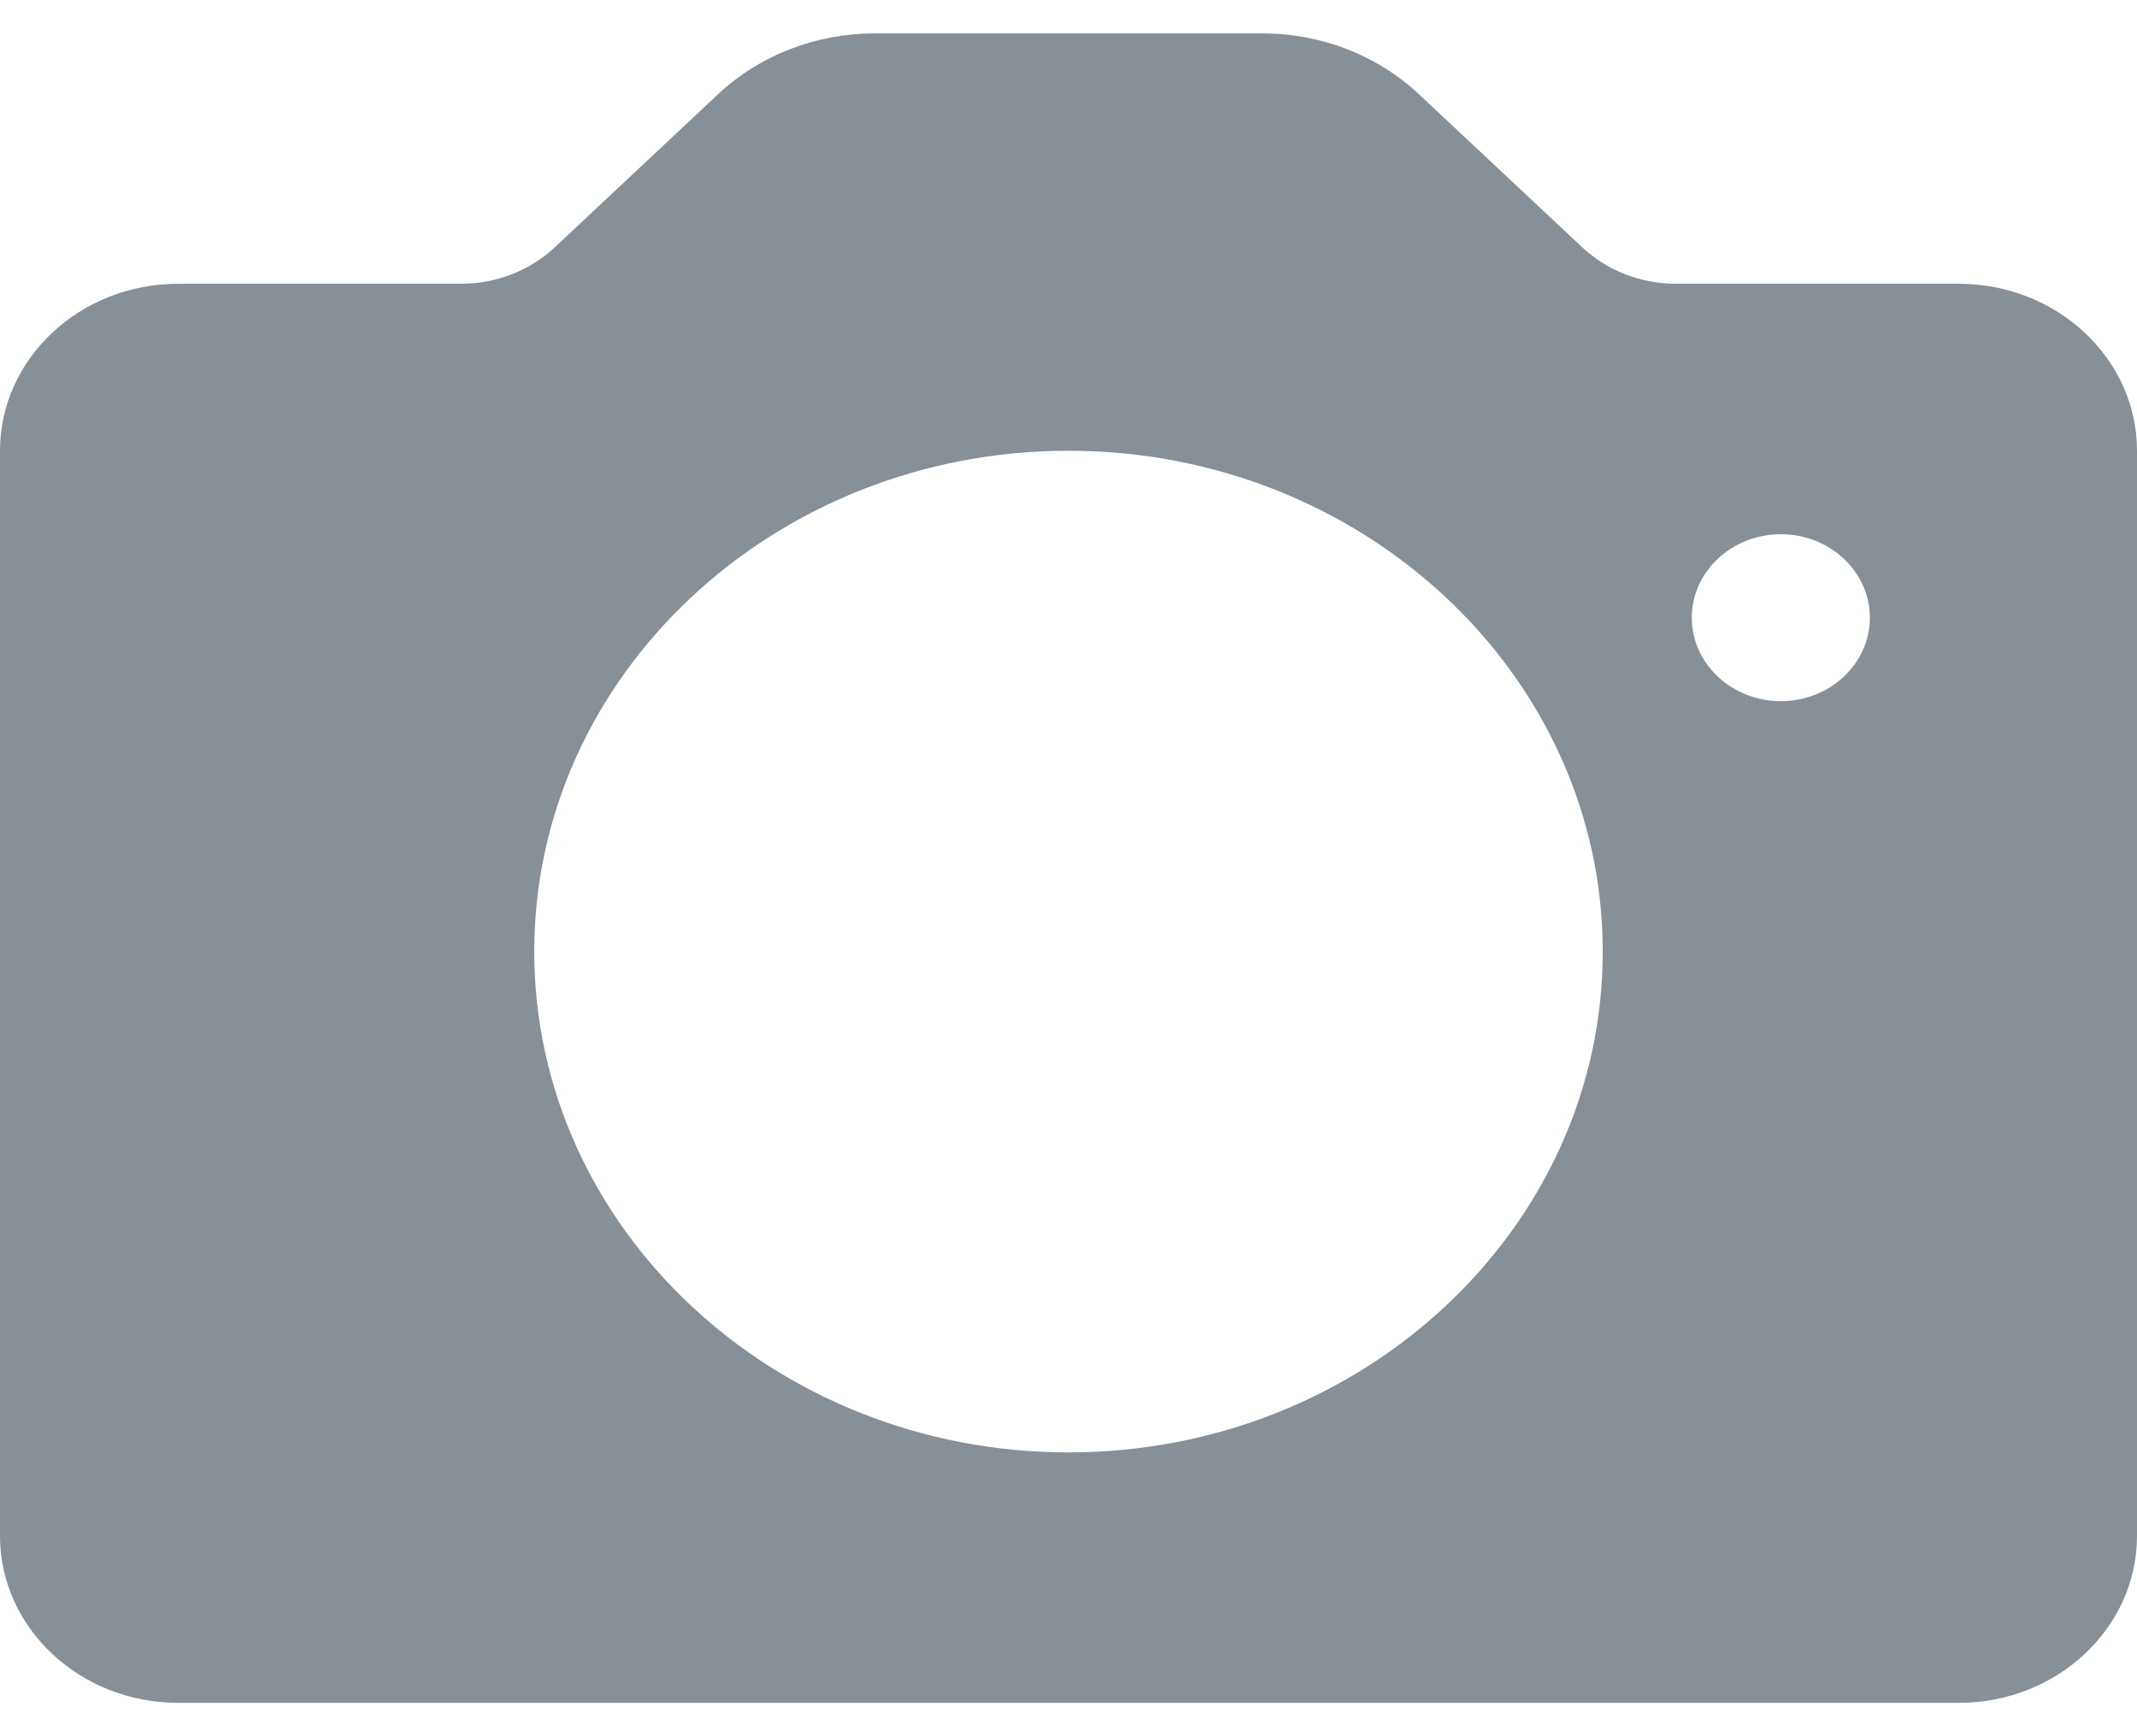 <svg width="32" height="26" viewBox="0 0 32 26" fill="none" xmlns="http://www.w3.org/2000/svg">
<path d="M29.333 4.25H25.105C24.57 4.25 24.068 4.055 23.69 3.701L21.253 1.416C20.623 0.825 19.786 0.5 18.895 0.5H13.105C12.214 0.5 11.377 0.825 10.747 1.416L8.31 3.701C7.932 4.055 7.43 4.25 6.895 4.25H2.667C1.196 4.25 0 5.371 0 6.75V23C0 24.379 1.196 25.5 2.667 25.5H29.333C30.804 25.5 32 24.379 32 23V6.75C32 5.371 30.804 4.25 29.333 4.25ZM16 21.75C11.589 21.75 8 18.386 8 14.25C8 10.114 11.589 6.75 16 6.75C20.411 6.75 24 10.114 24 14.25C24 18.386 20.411 21.75 16 21.75ZM26.667 10.5C25.932 10.5 25.333 9.939 25.333 9.25C25.333 8.561 25.932 8 26.667 8C27.402 8 28 8.561 28 9.25C28 9.939 27.402 10.5 26.667 10.5Z" fill="#878F97"/>
</svg>

